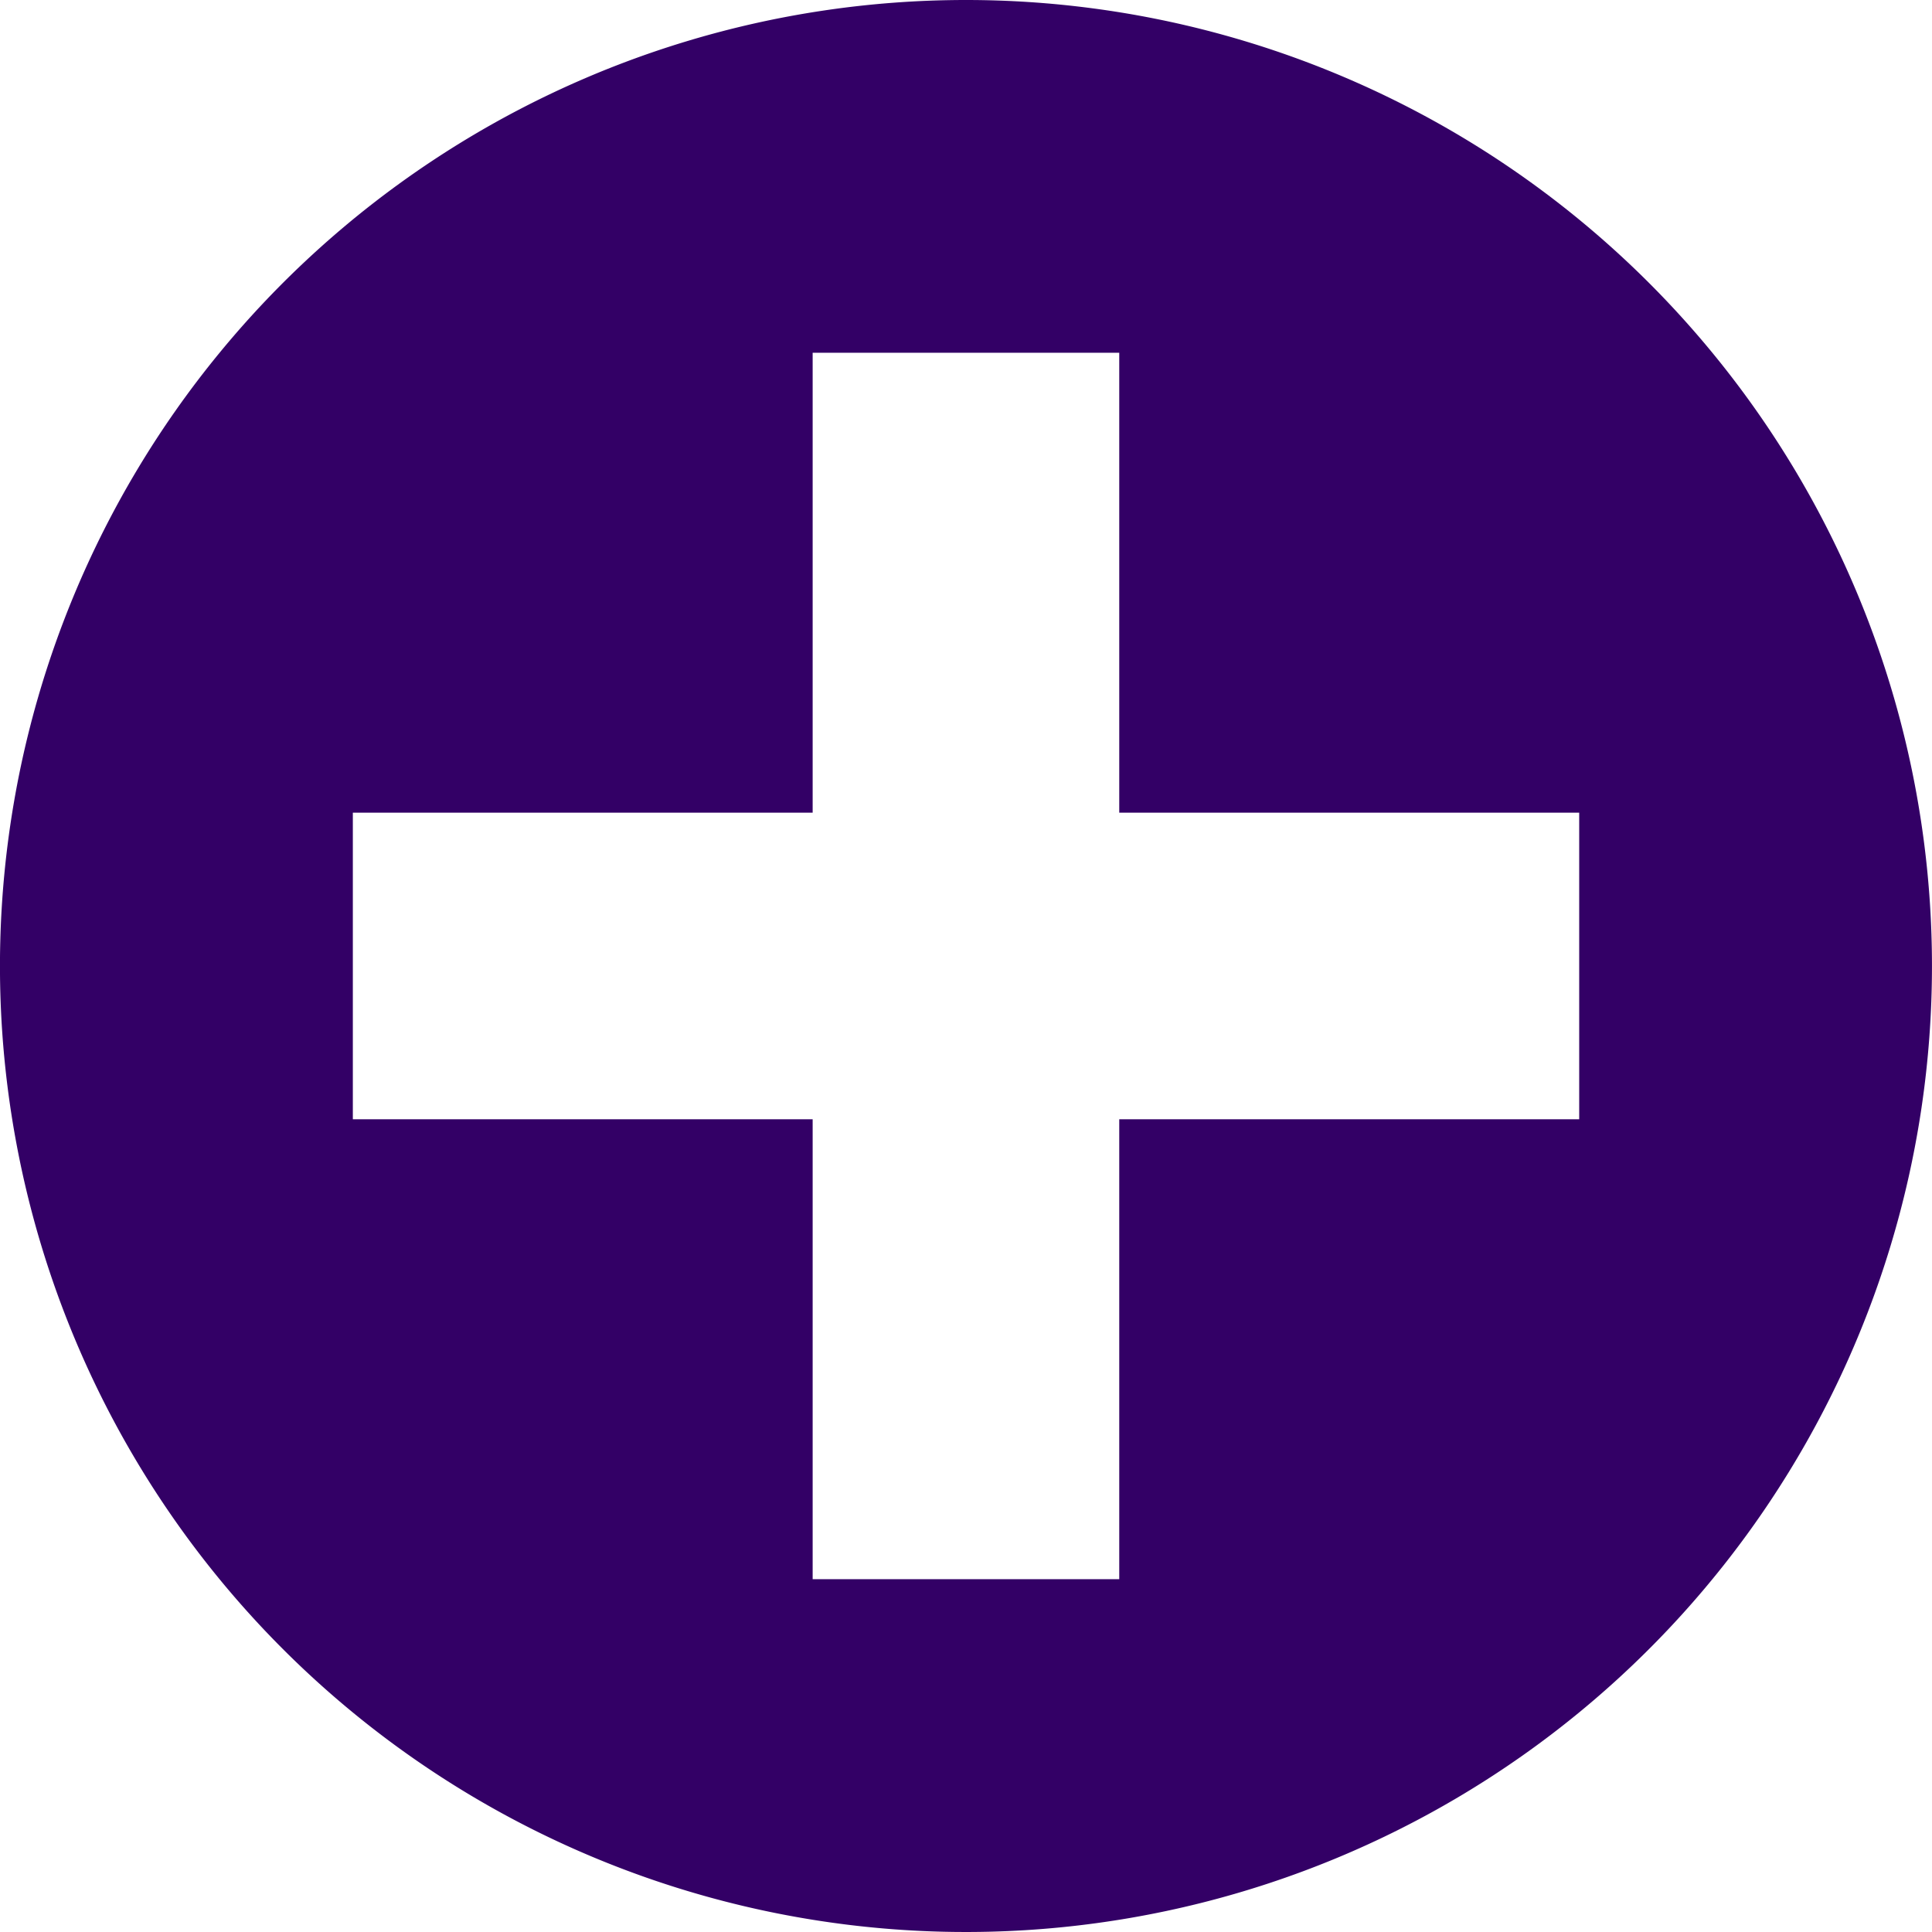 <svg xmlns="http://www.w3.org/2000/svg" width="200" height="200" viewBox="0 0 200 200"><g transform="translate(-15.19 -264.564)"><path style="fill: #330066;" d="M115.187,264.564a100,100,0,1,0,100,100,100,100,0,0,0-100-100ZM99.316,301.081h31.738V348.69h47.614v31.743H131.054v47.61H99.316v-47.61h-47.6V348.69h47.6Z" transform="translate(0 0)"/></g></svg>